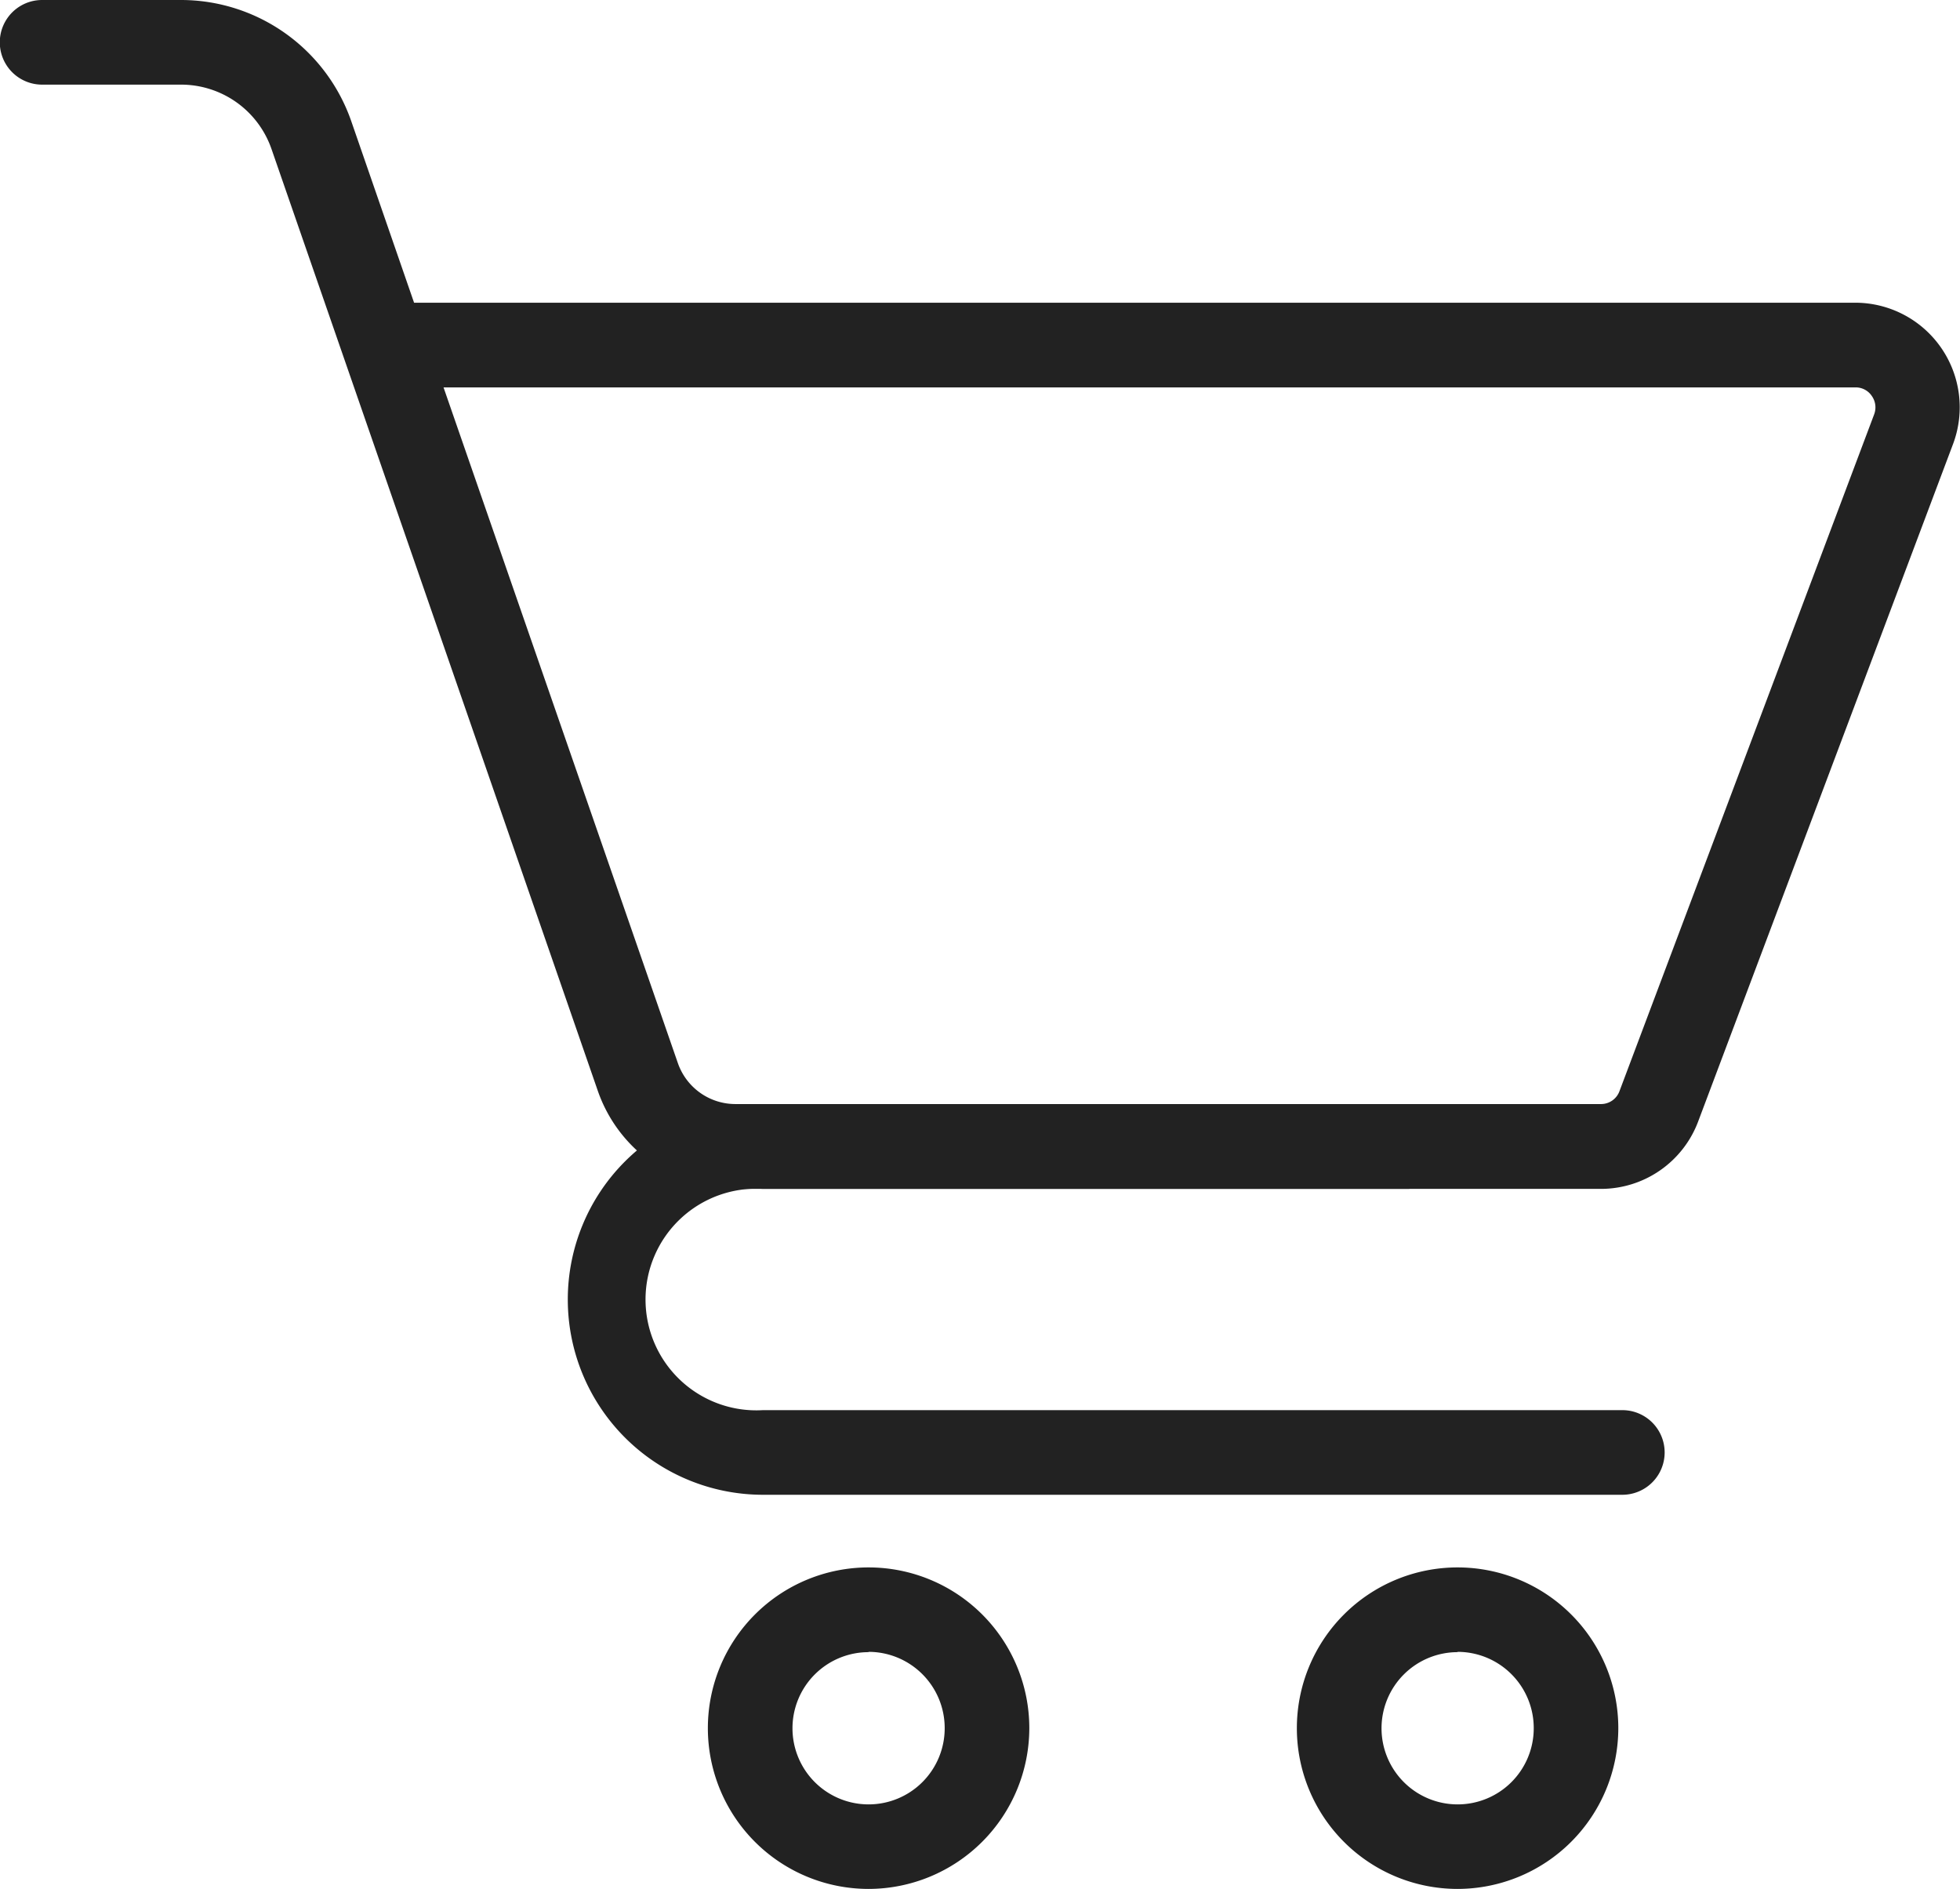 <svg xmlns="http://www.w3.org/2000/svg" width="38.914" height="37.496" viewBox="0 0 38.914 37.496">
  <g id="Group_282" data-name="Group 282" transform="translate(-167.807 -81.41)">
    <g id="Group_274" data-name="Group 274">
      <g id="Group_273" data-name="Group 273">
        <path id="Path_321" data-name="Path 321" d="M199.591,104.512H182.406a2.4,2.4,0,0,1-2.26-1.611l-5.032-14.517-.006-.016L173.667,84.2a2.4,2.4,0,0,0-2.262-1.61h-2.757a.343.343,0,0,1,0-.685H171.4a3.083,3.083,0,0,1,2.909,2.071l1.364,3.943h28.969a1.578,1.578,0,0,1,1.476,2.131l-5.056,13.437A1.569,1.569,0,0,1,199.591,104.512ZM175.915,88.606l4.878,14.07a1.71,1.71,0,0,0,1.613,1.152h17.185a.89.89,0,0,0,.836-.58l5.055-13.435a.894.894,0,0,0-.835-1.207Z" fill="#222"/>
        <path id="Path_322" data-name="Path 322" d="M199.591,105.01H182.406a2.894,2.894,0,0,1-2.73-1.946l-6.48-18.7A1.9,1.9,0,0,0,171.4,83.09h-2.757a.84.84,0,1,1,0-1.68H171.4a3.581,3.581,0,0,1,3.379,2.4l1.249,3.609h28.613a2.076,2.076,0,0,1,1.944,2.8l-5.057,13.438A2.063,2.063,0,0,1,199.591,105.01ZM176.613,89.1l4.651,13.409a1.21,1.21,0,0,0,1.142.817h17.185a.39.39,0,0,0,.37-.258l5.056-13.434a.391.391,0,0,0-.048-.365.383.383,0,0,0-.323-.169Z" fill="#222"/>
      </g>
    </g>
    <g id="Group_276" data-name="Group 276">
      <g id="Group_275" data-name="Group 275">
        <path id="Path_323" data-name="Path 323" d="M200.017,110.584H182.956a3.378,3.378,0,0,1,0-6.756h12.785a.342.342,0,0,1,0,.684H182.956a2.694,2.694,0,0,0,0,5.388h17.061a.342.342,0,0,1,0,.684Z" fill="#222"/>
        <path id="Path_324" data-name="Path 324" d="M200.017,111.082H182.956a3.876,3.876,0,0,1,0-7.752h12.785a.84.84,0,0,1,0,1.68H182.956a2.2,2.2,0,1,0,0,4.392h17.061a.84.84,0,0,1,0,1.68Z" fill="#222"/>
      </g>
    </g>
    <g id="Group_281" data-name="Group 281">
      <g id="Group_278" data-name="Group 278">
        <g id="Group_277" data-name="Group 277">
          <path id="Path_325" data-name="Path 325" d="M196.746,118.408a2.693,2.693,0,1,1,2.693-2.693A2.7,2.7,0,0,1,196.746,118.408Zm0-4.7a2.009,2.009,0,1,0,2.009,2.01A2.011,2.011,0,0,0,196.746,113.705Z" fill="#222"/>
          <path id="Path_326" data-name="Path 326" d="M196.745,118.906a3.191,3.191,0,1,1,3.192-3.191A3.194,3.194,0,0,1,196.745,118.906Zm0-4.7a1.511,1.511,0,1,0,1.513,1.512A1.513,1.513,0,0,0,196.745,114.2Z" fill="#222"/>
        </g>
      </g>
      <g id="Group_280" data-name="Group 280">
        <g id="Group_279" data-name="Group 279">
          <path id="Path_327" data-name="Path 327" d="M185.051,118.408a2.693,2.693,0,1,1,2.694-2.693A2.7,2.7,0,0,1,185.051,118.408Zm0-4.7a2.009,2.009,0,1,0,2.01,2.01A2.011,2.011,0,0,0,185.051,113.705Z" fill="#222"/>
          <path id="Path_328" data-name="Path 328" d="M185.051,118.906a3.191,3.191,0,1,1,3.192-3.191A3.195,3.195,0,0,1,185.051,118.906Zm0-4.7a1.511,1.511,0,1,0,1.512,1.512A1.513,1.513,0,0,0,185.051,114.2Z" fill="#222"/>
        </g>
      </g>
    </g>
  </g>
</svg>
